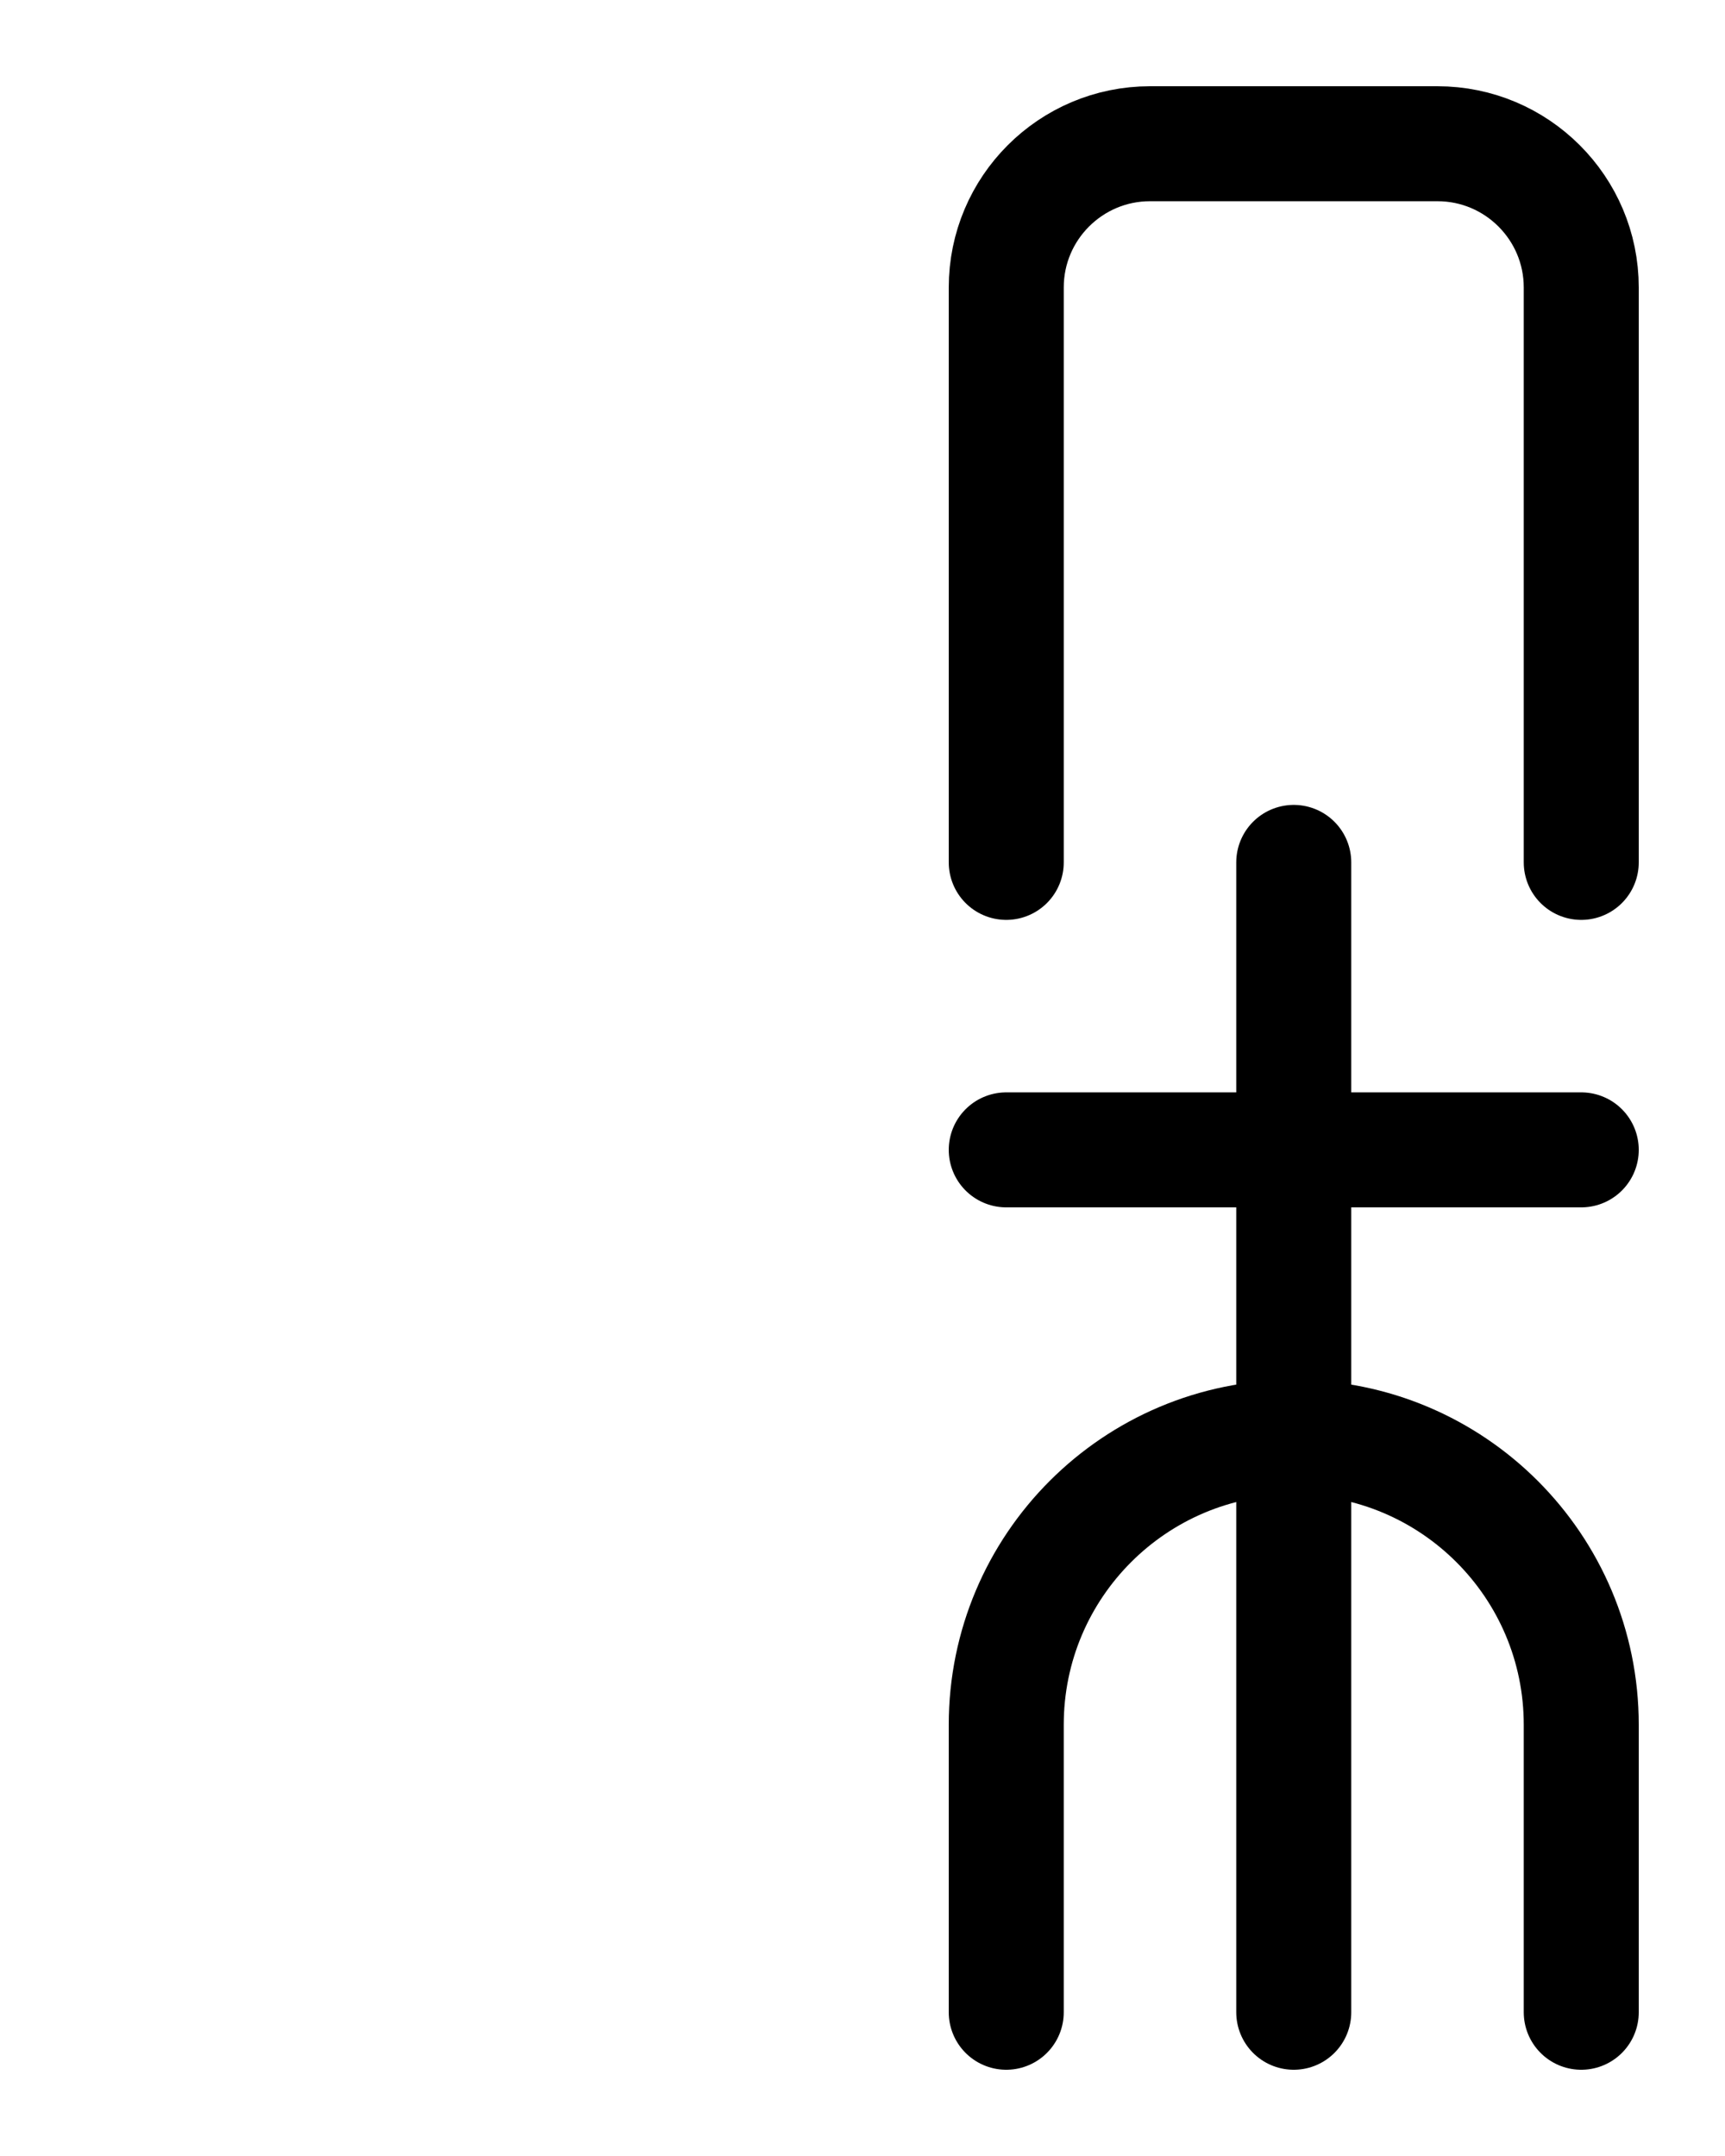<?xml version="1.0" encoding="utf-8"?>
<!-- Generator: Adobe Illustrator 26.0.0, SVG Export Plug-In . SVG Version: 6.00 Build 0)  -->
<svg version="1.1" id="图层_1" xmlns="http://www.w3.org/2000/svg" xmlns:xlink="http://www.w3.org/1999/xlink" x="0px" y="0px"
	 viewBox="0 0 720 900" style="enable-background:new 0 0 720 900;" xml:space="preserve">
<style type="text/css">
	.st0{fill:none;stroke:#000000;stroke-width:48;stroke-linecap:round;stroke-linejoin:round;stroke-miterlimit:10;}
</style>
<path class="st0" d="M660,360V120c0-33.1-26.9-60-60-60H480c-33.1,0-60,26.9-60,60v240"/>
<line class="st0" x1="540" y1="360" x2="540" y2="840"/>
<path class="st0" d="M420,840V720c0-66.3,53.7-120,120-120s120,53.7,120,120v120"/>
<line class="st0" x1="420" y1="480" x2="660" y2="480"/>
</svg>
